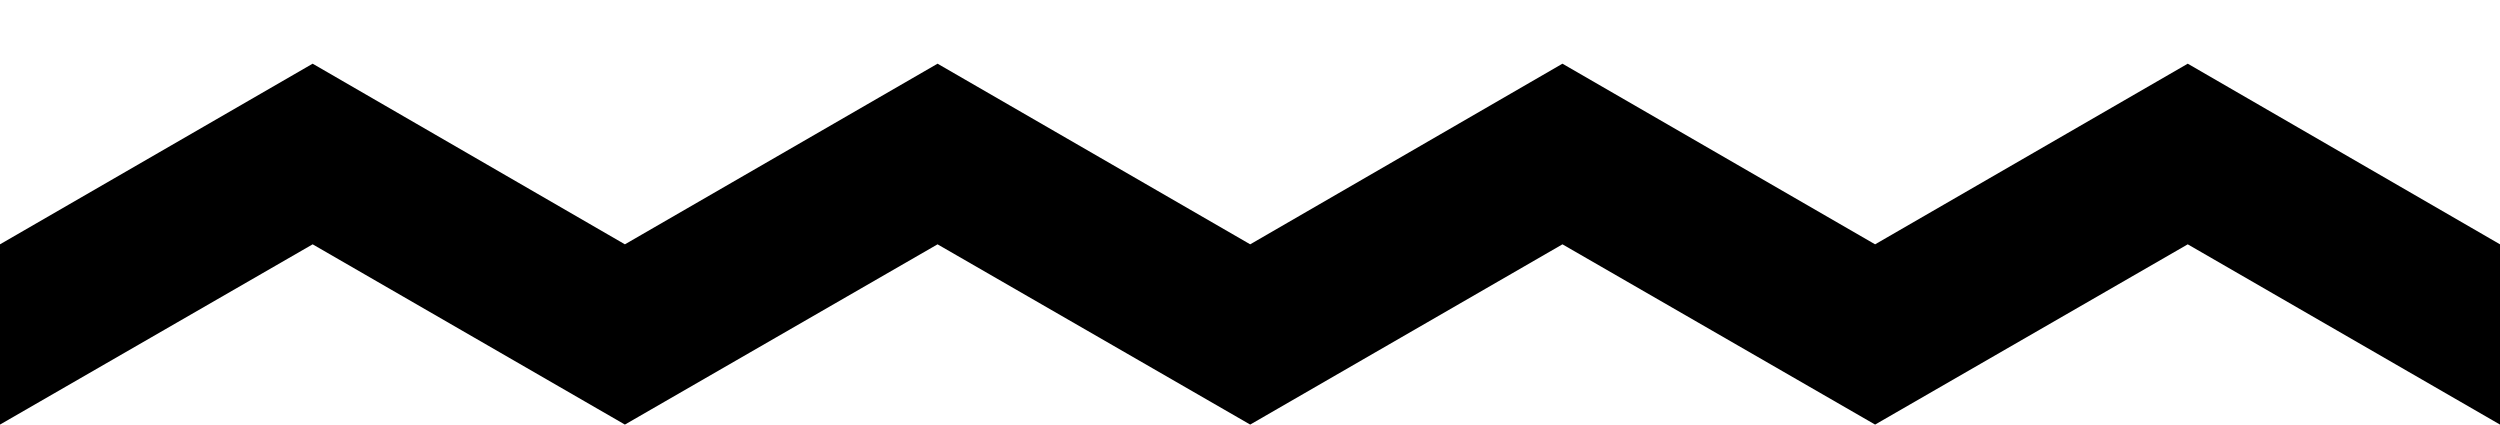 <?xml version="1.0" encoding="utf-8"?>
<!-- Generator: Adobe Illustrator 24.1.2, SVG Export Plug-In . SVG Version: 6.00 Build 0)  -->
<svg version="1.1" id="Camada_1" xmlns="http://www.w3.org/2000/svg" xmlns:xlink="http://www.w3.org/1999/xlink" x="0px" y="0px"
	 viewBox="0 0 647.7 110" style="enable-background:new 0 0 647.7 110;" xml:space="preserve">
<style type="text/css">
	.st0{fill:none;}
</style>
<path class="st0" d="M0,0"/>
<polygon points="566.8,16.5 485.8,63.3 485.8,63.3 404.8,16.5 323.9,63.3 323.9,63.3 242.9,16.5 161.9,63.3 161.9,63.3 81,16.5 
	0,63.3 0,110 81,63.3 161.9,110 242.9,63.3 323.9,110 404.8,63.3 485.8,110 566.8,63.3 647.7,110 647.7,63.3 "/>
</svg>
